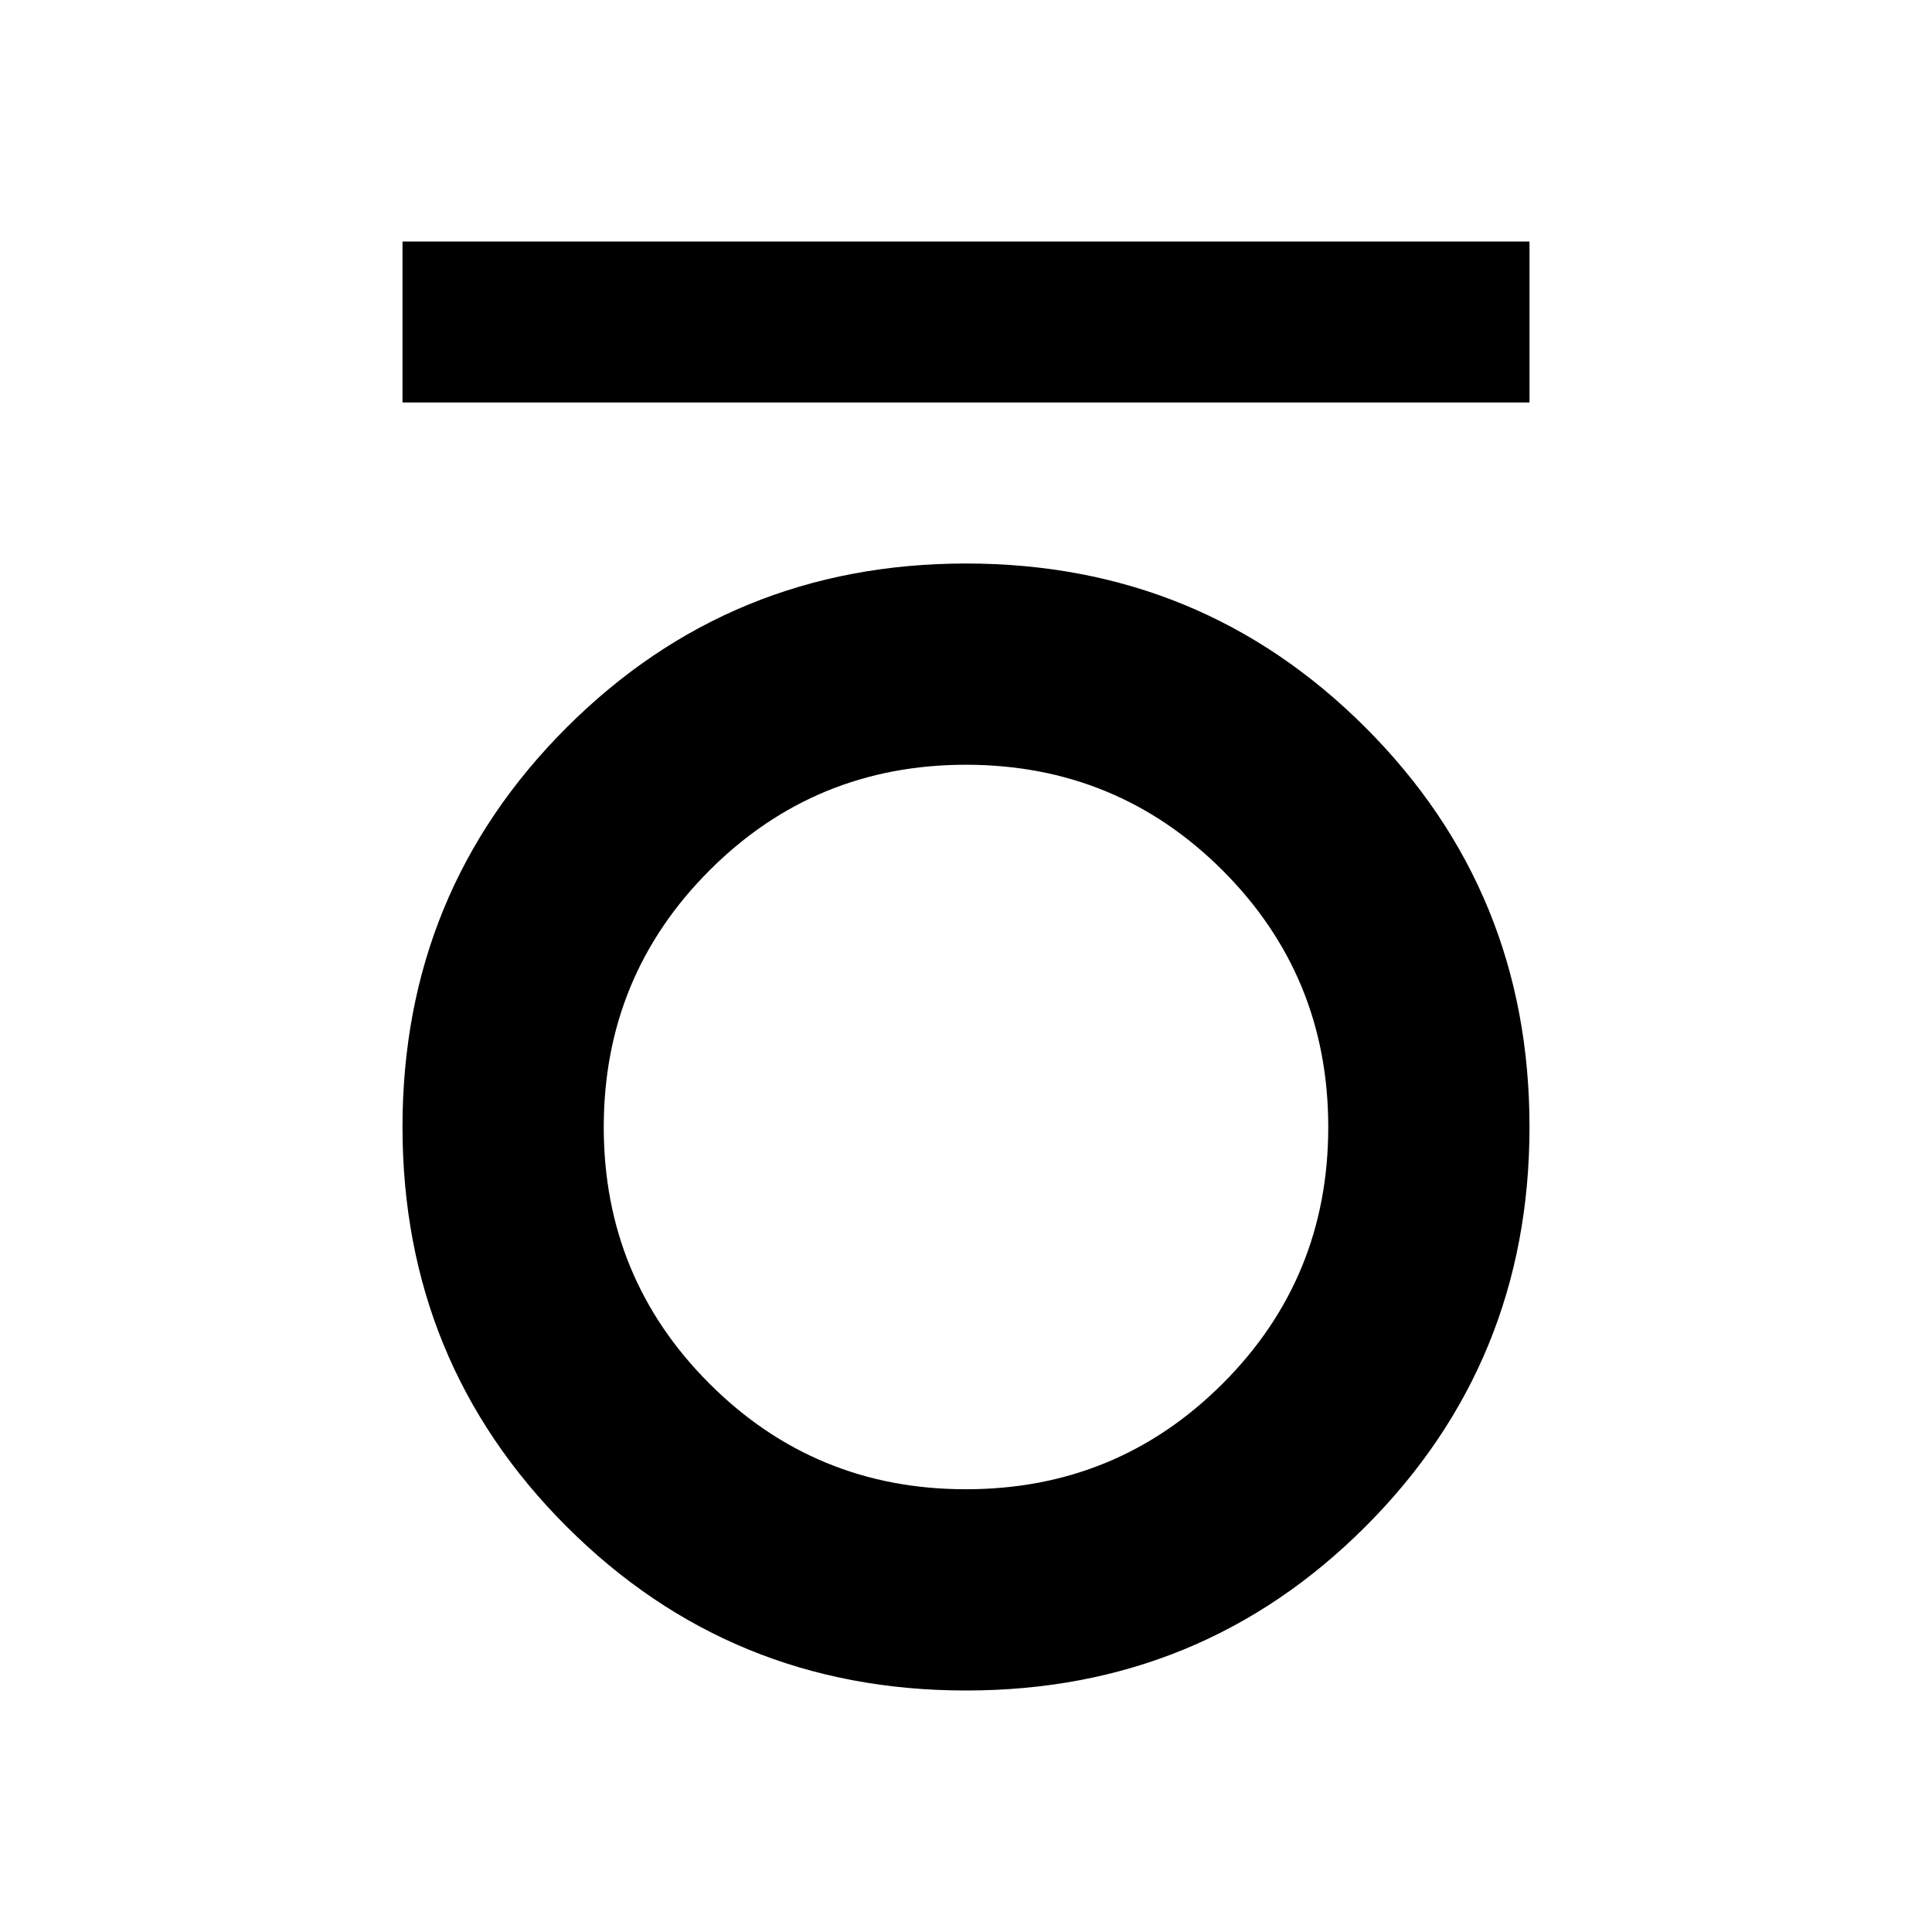 <svg xmlns="http://www.w3.org/2000/svg" width="1em" height="1em" viewBox="0 0 24 24"><path fill="currentColor" d="M5 5V3h14v2zm7 16q-2.925 0-4.962-2.037T5 14q0-2.925 2.038-4.962T12 7q2.925 0 4.963 2.038T19 14q0 2.925-2.037 4.963T12 21m0-2.5q1.875 0 3.188-1.312T16.5 14q0-1.875-1.312-3.187T12 9.5q-1.875 0-3.187 1.313T7.5 14q0 1.875 1.313 3.188T12 18.5"/></svg>
